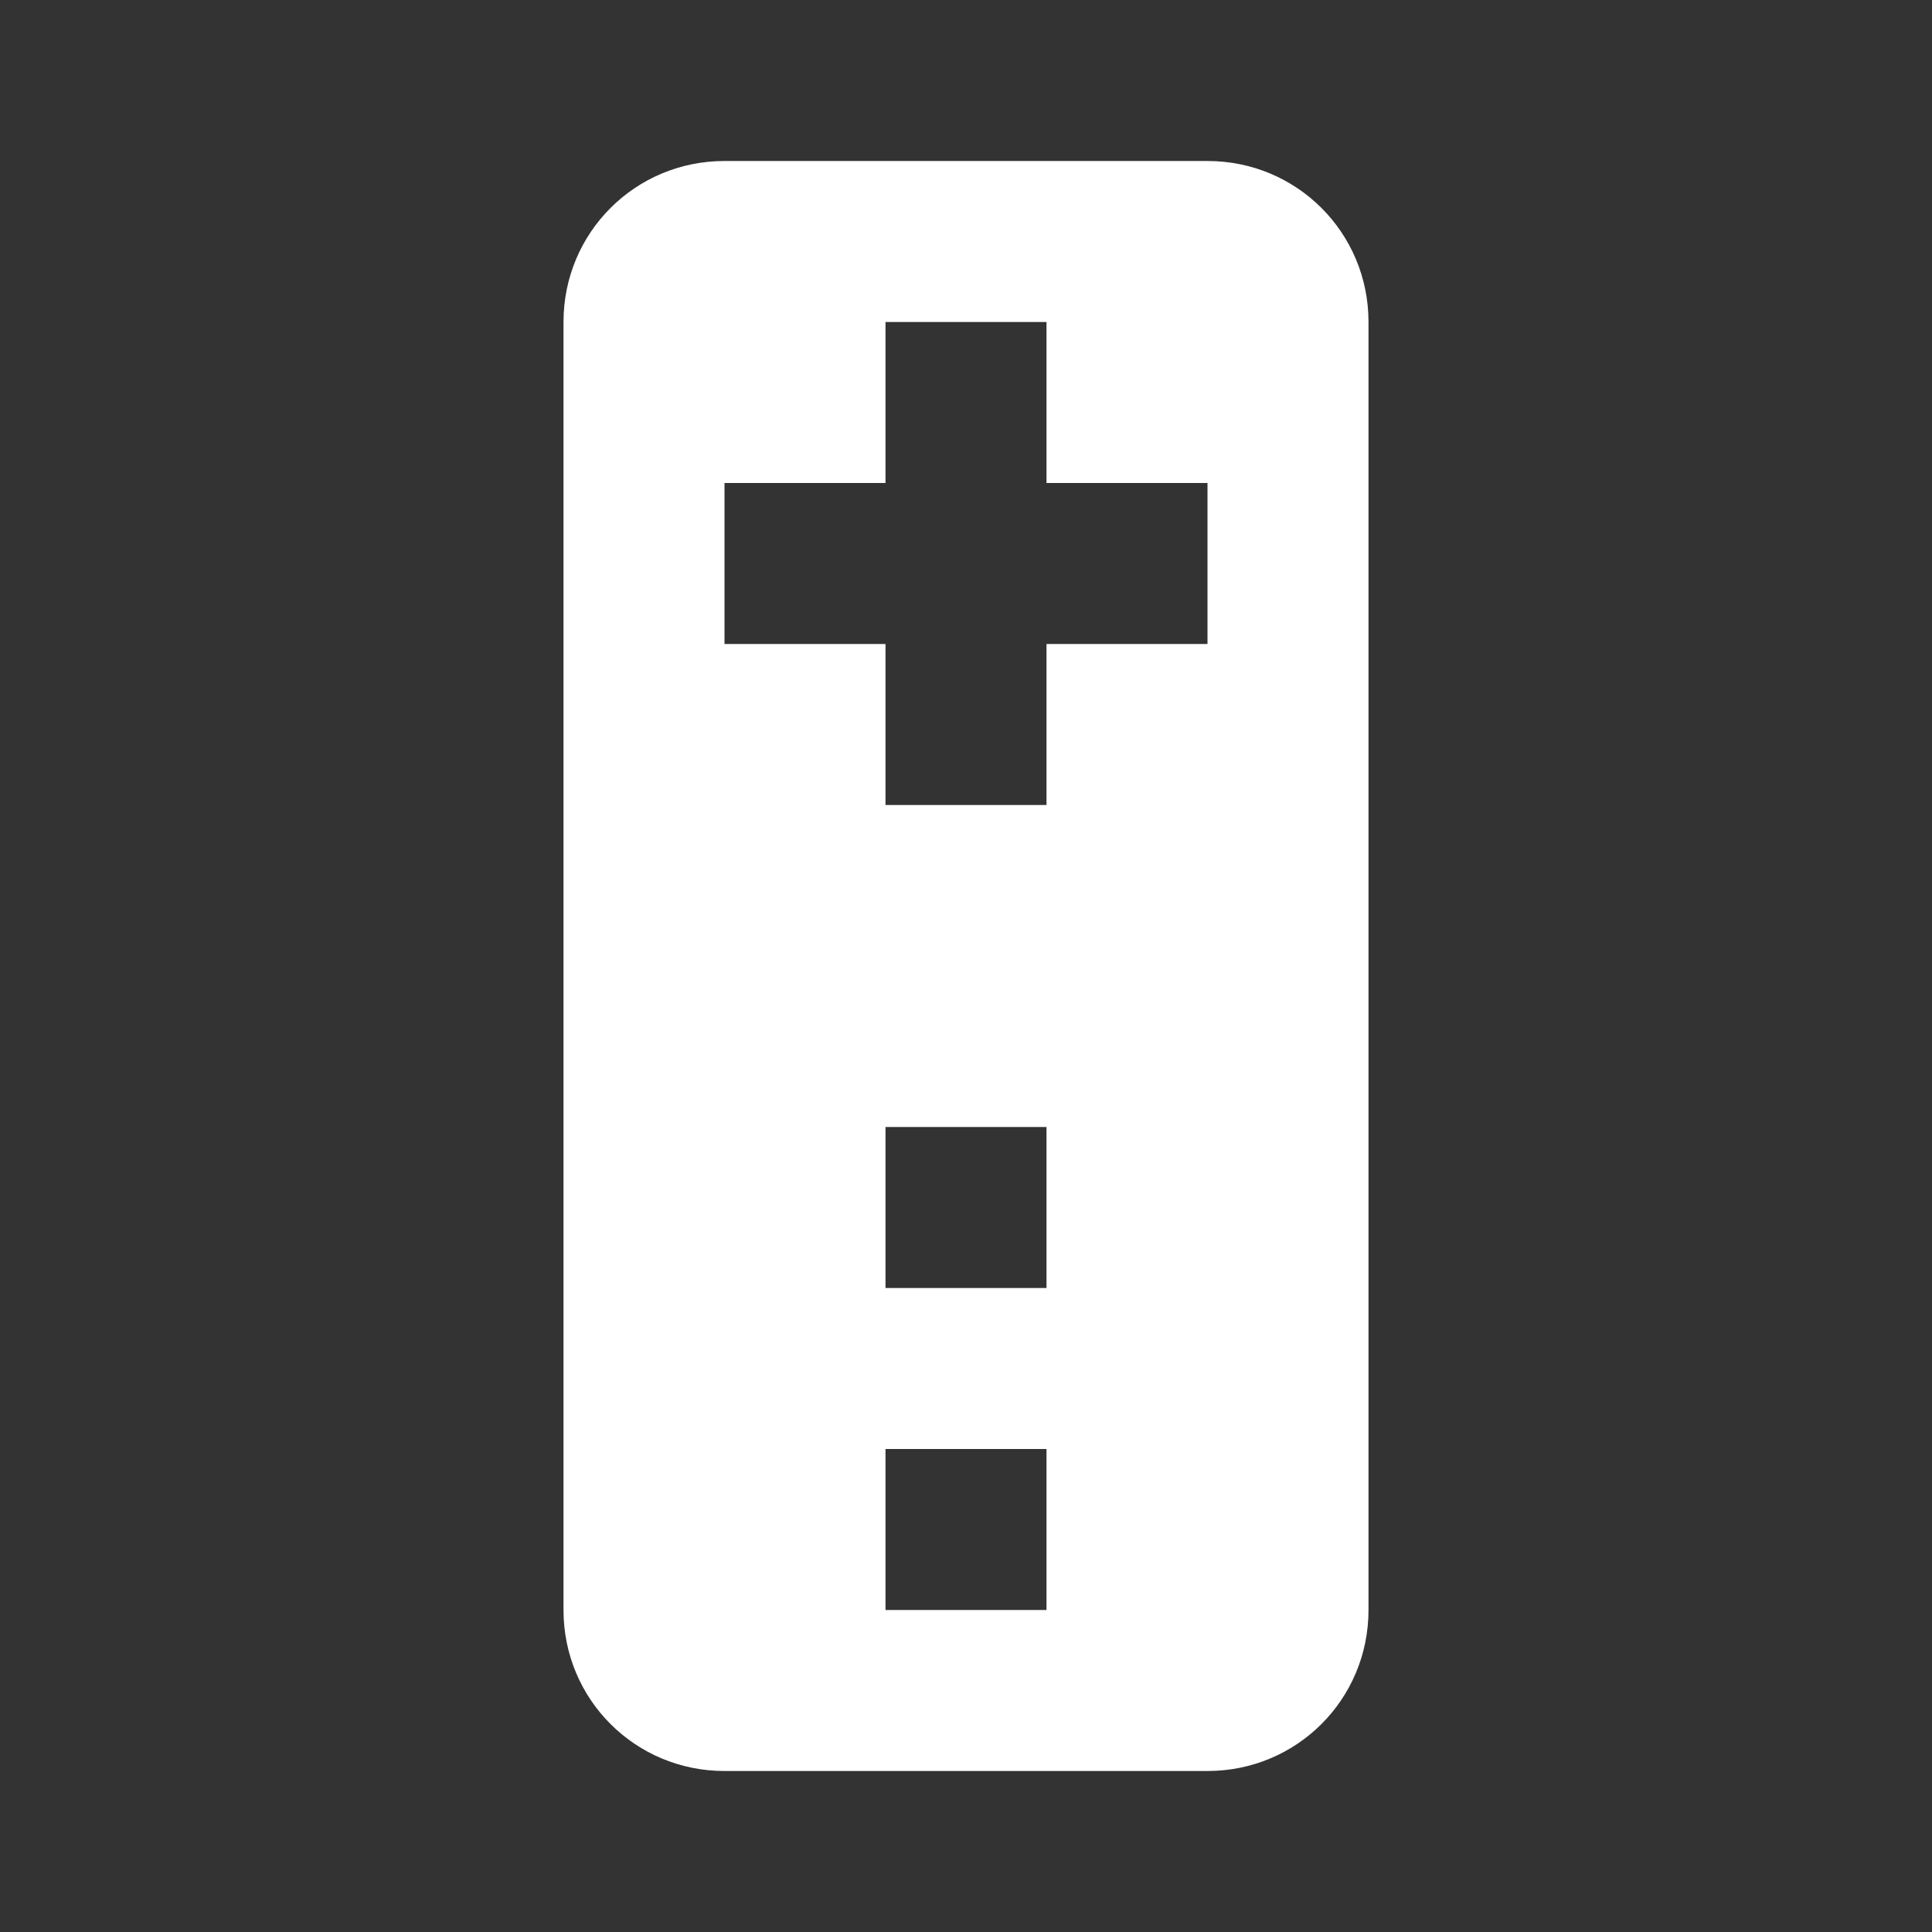 <?xml version="1.0" encoding="UTF-8" standalone="no"?>
<svg
   xmlns:dc="http://purl.org/dc/elements/1.1/"
   xmlns:cc="http://creativecommons.org/ns#"
   xmlns:rdf="http://www.w3.org/1999/02/22-rdf-syntax-ns#"
   xmlns:svg="http://www.w3.org/2000/svg"
   xmlns="http://www.w3.org/2000/svg"
   xmlns:sodipodi="http://sodipodi.sourceforge.net/DTD/sodipodi-0.dtd"
   xmlns:inkscape="http://www.inkscape.org/namespaces/inkscape"
   inkscape:version="1.0 (4035a4fb49, 2020-05-01)"
   sodipodi:docname="icon.svg"
   id="svg4"
   viewBox="0 0 24 24"
   height="24"
   width="24"
   version="1.1">
  <rect x="0" y="0" width="24" height="24" fill="#333333" stroke="none"/>
  <defs
     id="defs8" />
  <sodipodi:namedview
     inkscape:current-layer="svg4"
     inkscape:window-maximized="1"
     inkscape:window-y="0"
     inkscape:window-x="0"
     inkscape:cy="18.054259"
     inkscape:cx="8.4138819"
     inkscape:zoom="13.476453"
     showgrid="false"
     id="namedview6"
     inkscape:window-height="1018"
     inkscape:window-width="1920"
     inkscape:pageshadow="2"
     inkscape:pageopacity="0"
     guidetolerance="10"
     gridtolerance="10"
     objecttolerance="10"
     borderopacity="1"
     bordercolor="#666666"
     pagecolor="#ffffff" />
  <path
     style="fill:#ffffff;fill-opacity:1"
     sodipodi:nodetypes="cssssssccccccccccccccccccccccccc"
     id="path2"
     d="M 9,2 C 7.89,2 7,2.89 7,4 v 16 c 0,1.11 0.89,2 2,2 h 6 c 1.11,0 2,-0.89 2,-2 V 4 C 17,2.89 16.11,2 15,2 9.637,2 14.264,2 9,2 m 2,2 h 2 v 2 h 2 v 2 h -2 v 2 H 11 V 8 H 9 V 6 h 2 V 4 m 0,10 h 2 v 2 h -2 v -2 m 0,4 h 2 v 2 h -2 z" />
</svg>
